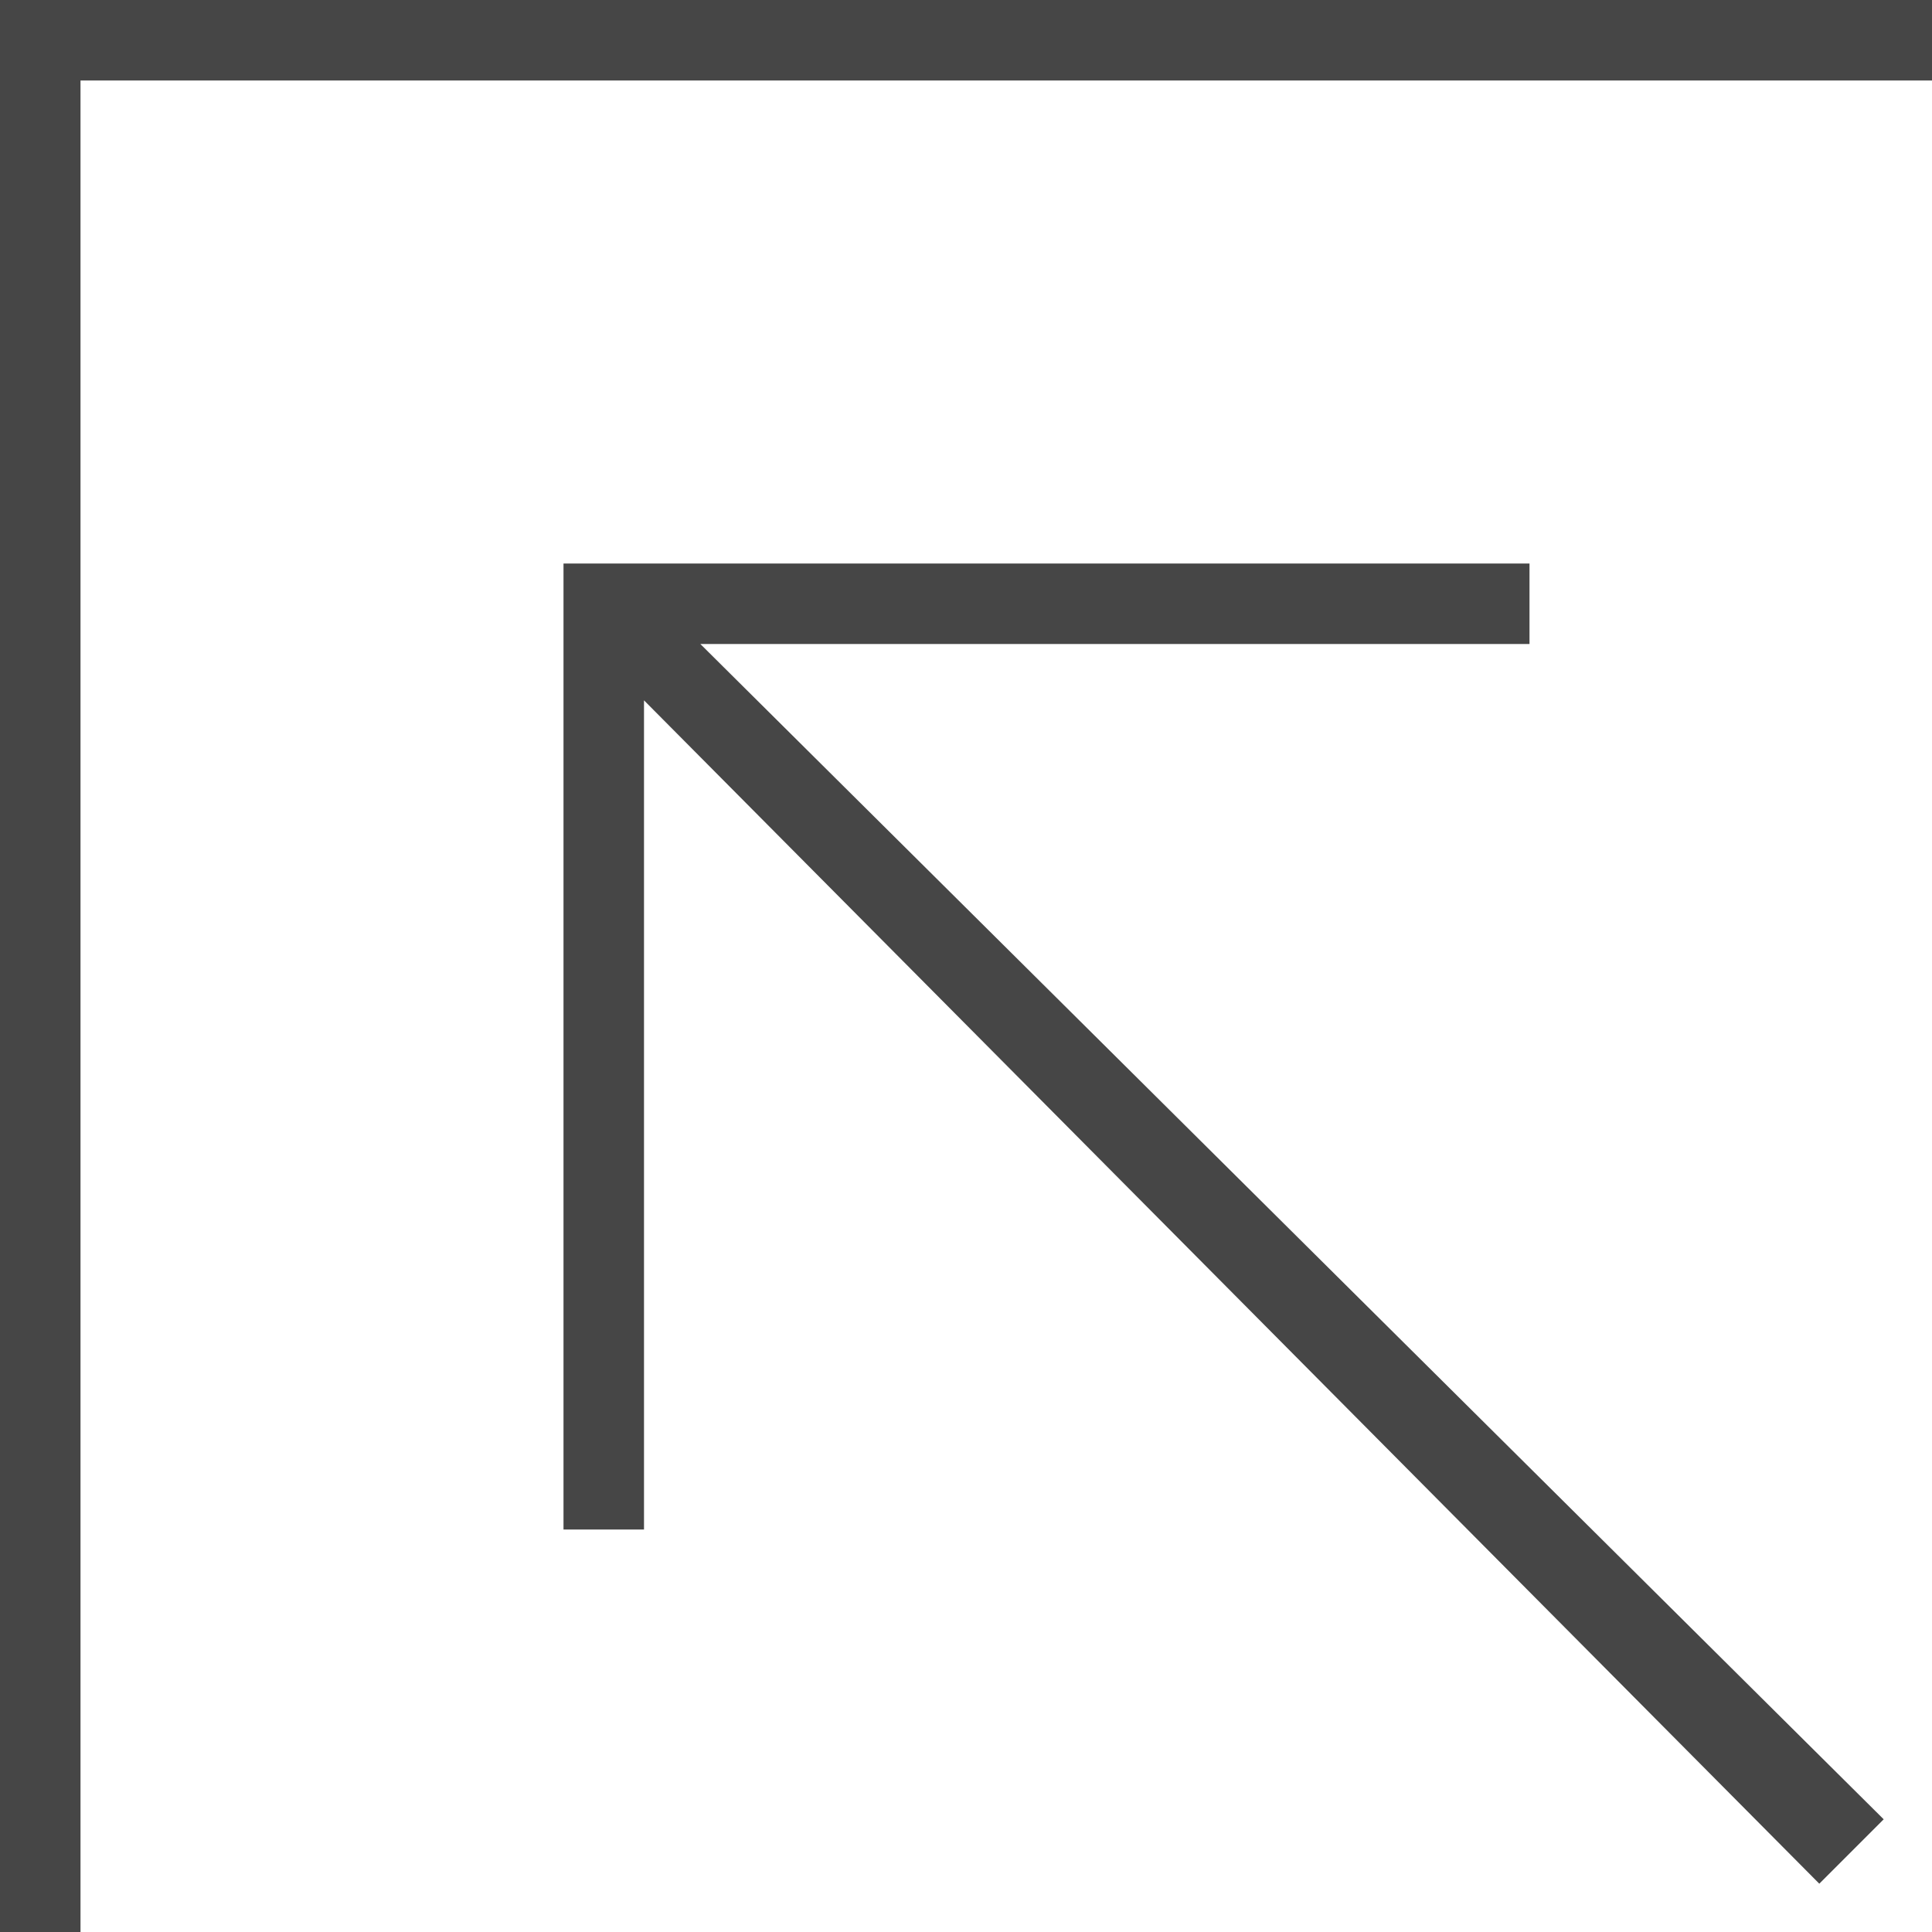 <svg version="1.1" id="Layer_1" xmlns="http://www.w3.org/2000/svg" xmlns:xlink="http://www.w3.org/1999/xlink" x="0px" y="0px"
	 viewBox="0 0 24 24" enable-background="new 0 0 24 24" xml:space="preserve">
	<polygon class="aw-theme-iconOutline" fill="#464646" points="0,0 0,24 1,24 1,1 24,1 24,0 	"/>
	<polygon class="aw-theme-iconOutline" fill="#464646" points="19,8 19,7 7,7 7,19 8,19 8,8.7 22.6,23.4 23.4,22.6 8.7,8 	"/>
</svg>
